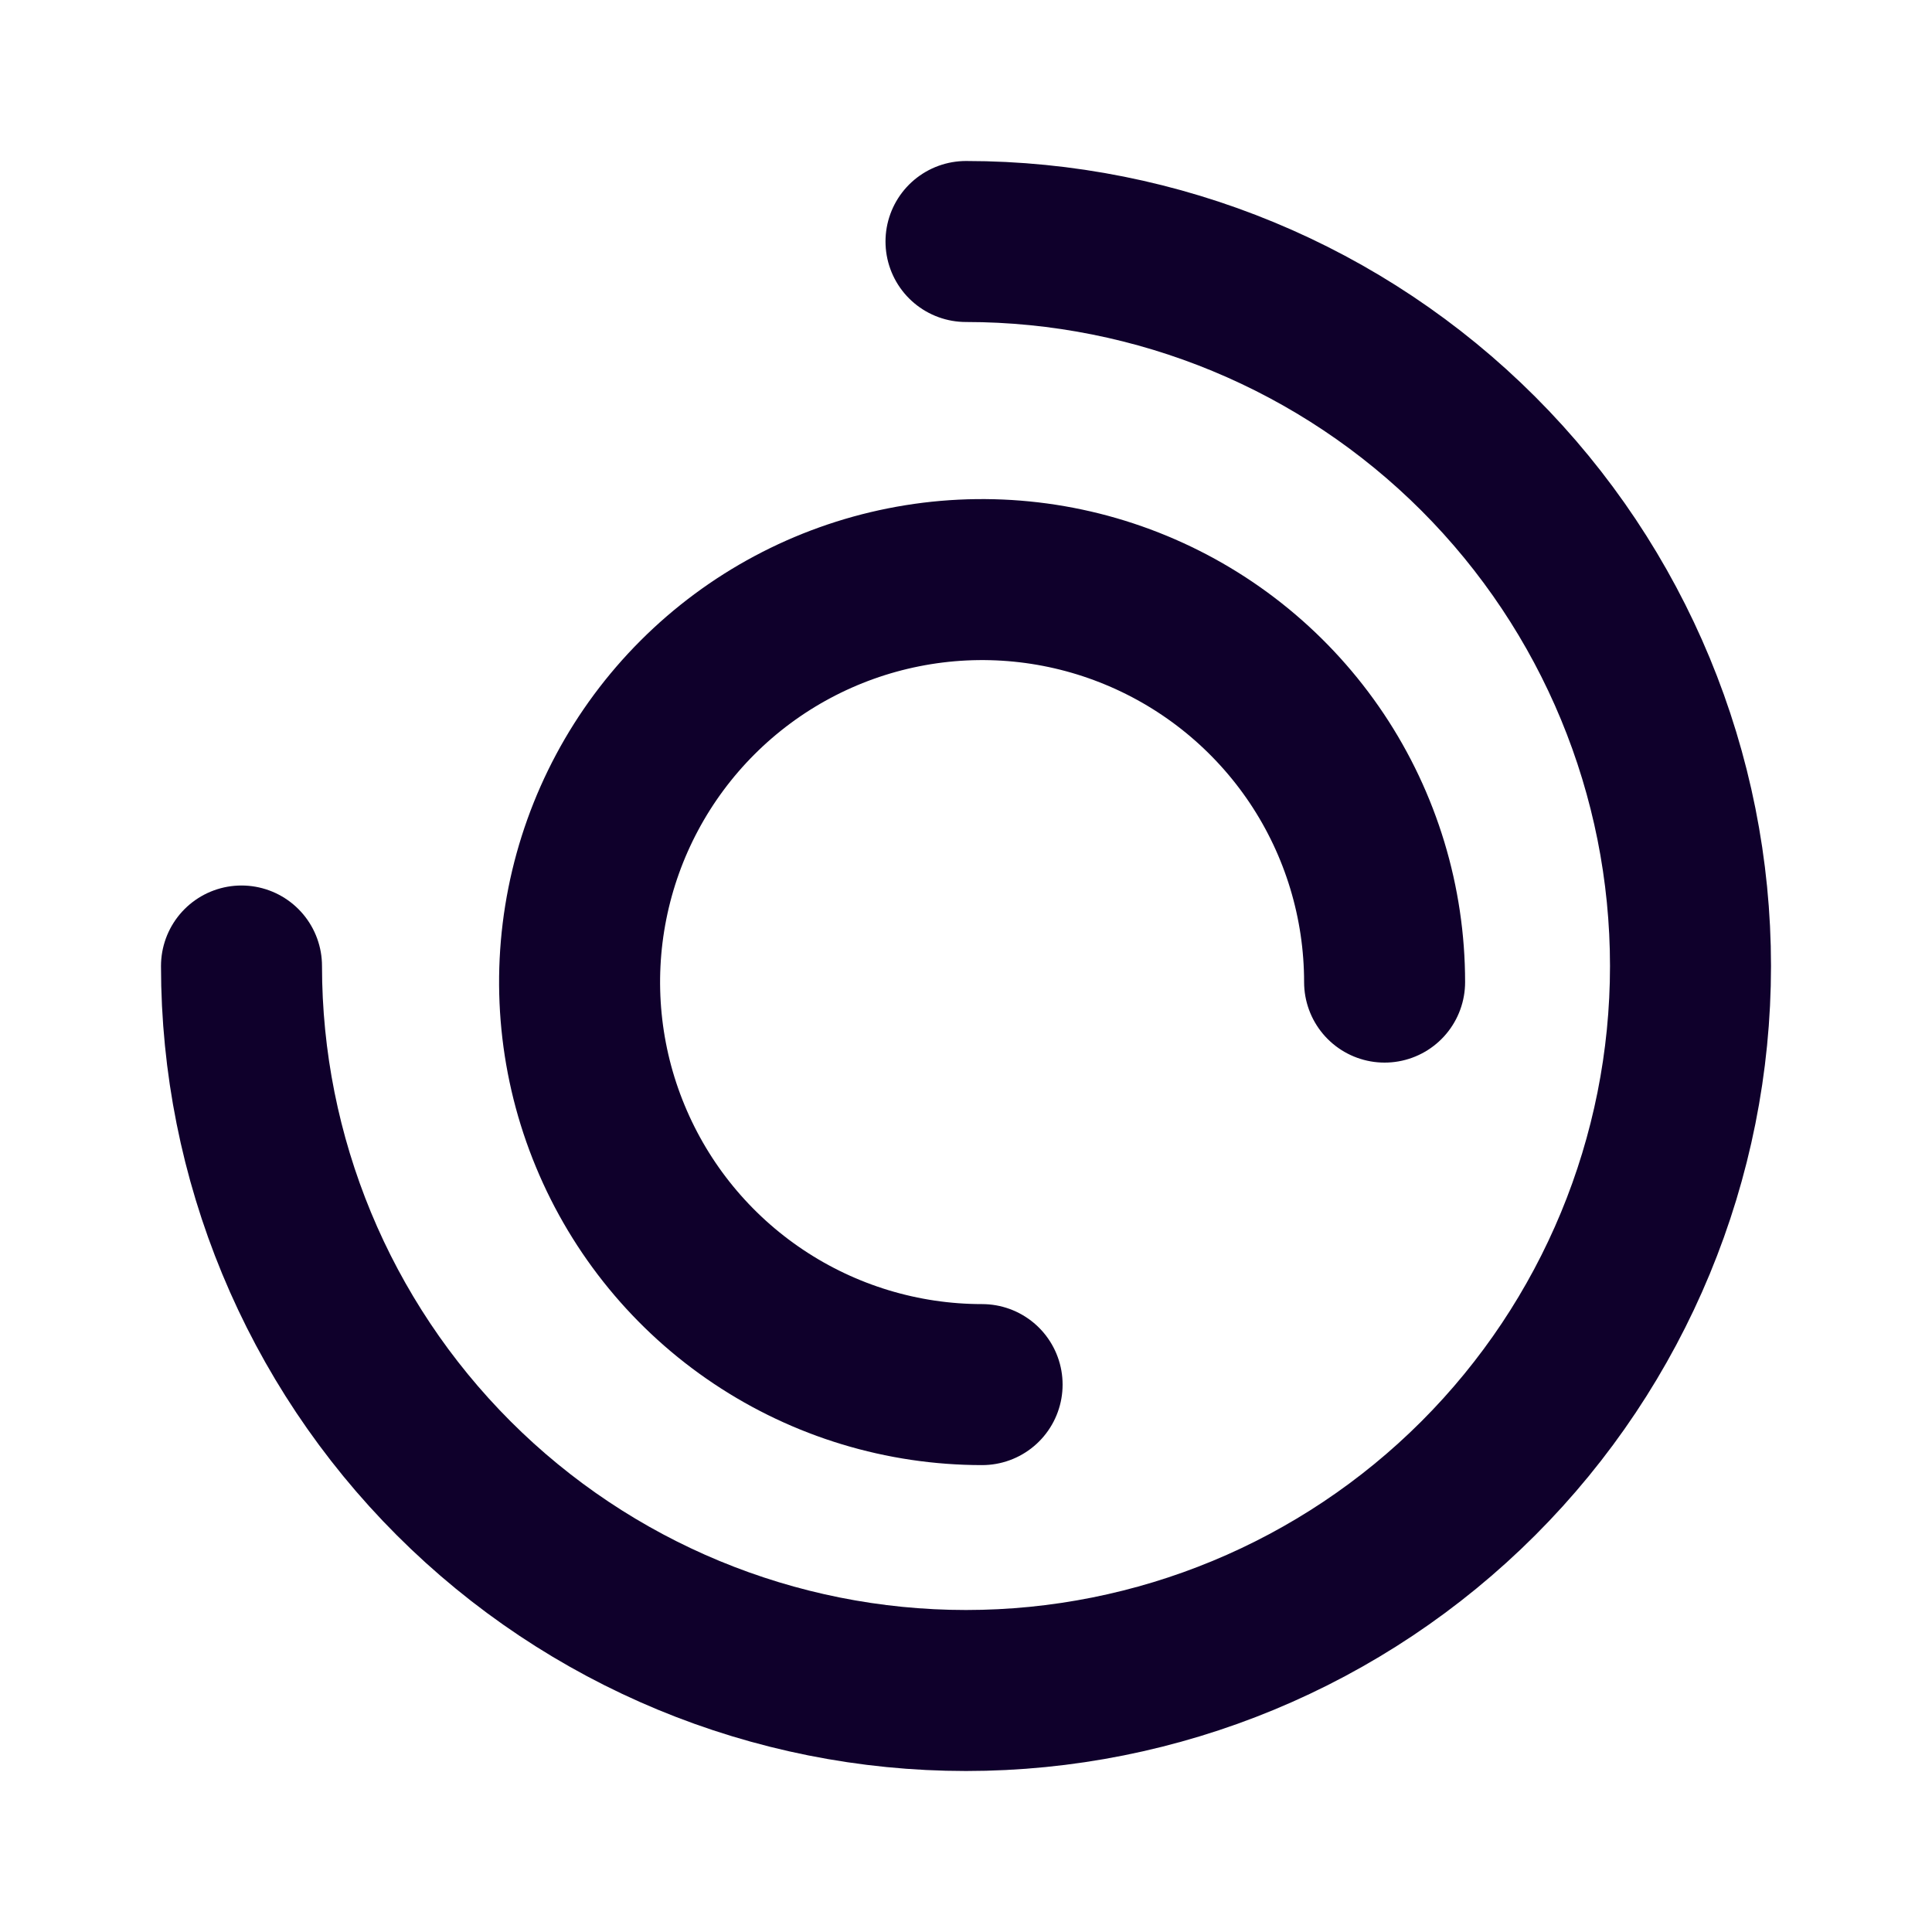 <svg width="24" height="24" viewBox="0 0 24 24" fill="none" xmlns="http://www.w3.org/2000/svg">
<g clip-path="url(#clip0_1158_5539)">
<path d="M3 12C3 14.387 3.948 16.676 5.636 18.364C7.324 20.052 9.613 21 12 21C14.387 21 16.676 20.052 18.364 18.364C20.052 16.676 21 14.387 21 12C21 9.613 20.052 7.324 18.364 5.636C16.676 3.948 14.387 3 12 3" stroke="#0F002B" stroke-width="2" stroke-linecap="round" stroke-linejoin="round"/>
<path d="M17.2 12.2C17.2 11.211 16.907 10.244 16.358 9.422C15.808 8.6 15.027 7.959 14.114 7.581C13.2 7.202 12.195 7.103 11.225 7.296C10.255 7.489 9.364 7.965 8.665 8.664C7.965 9.364 7.489 10.255 7.296 11.225C7.103 12.194 7.202 13.2 7.581 14.113C7.959 15.027 8.6 15.808 9.422 16.357C10.245 16.907 11.211 17.2 12.2 17.2" stroke="#0F002B" stroke-width="2" stroke-linecap="round" stroke-linejoin="round"/>
</g>
<defs>
<clipPath id="clip0_1158_5539">
<rect width="24" height="24" fill="white"/>
</clipPath>
</defs>
</svg>
